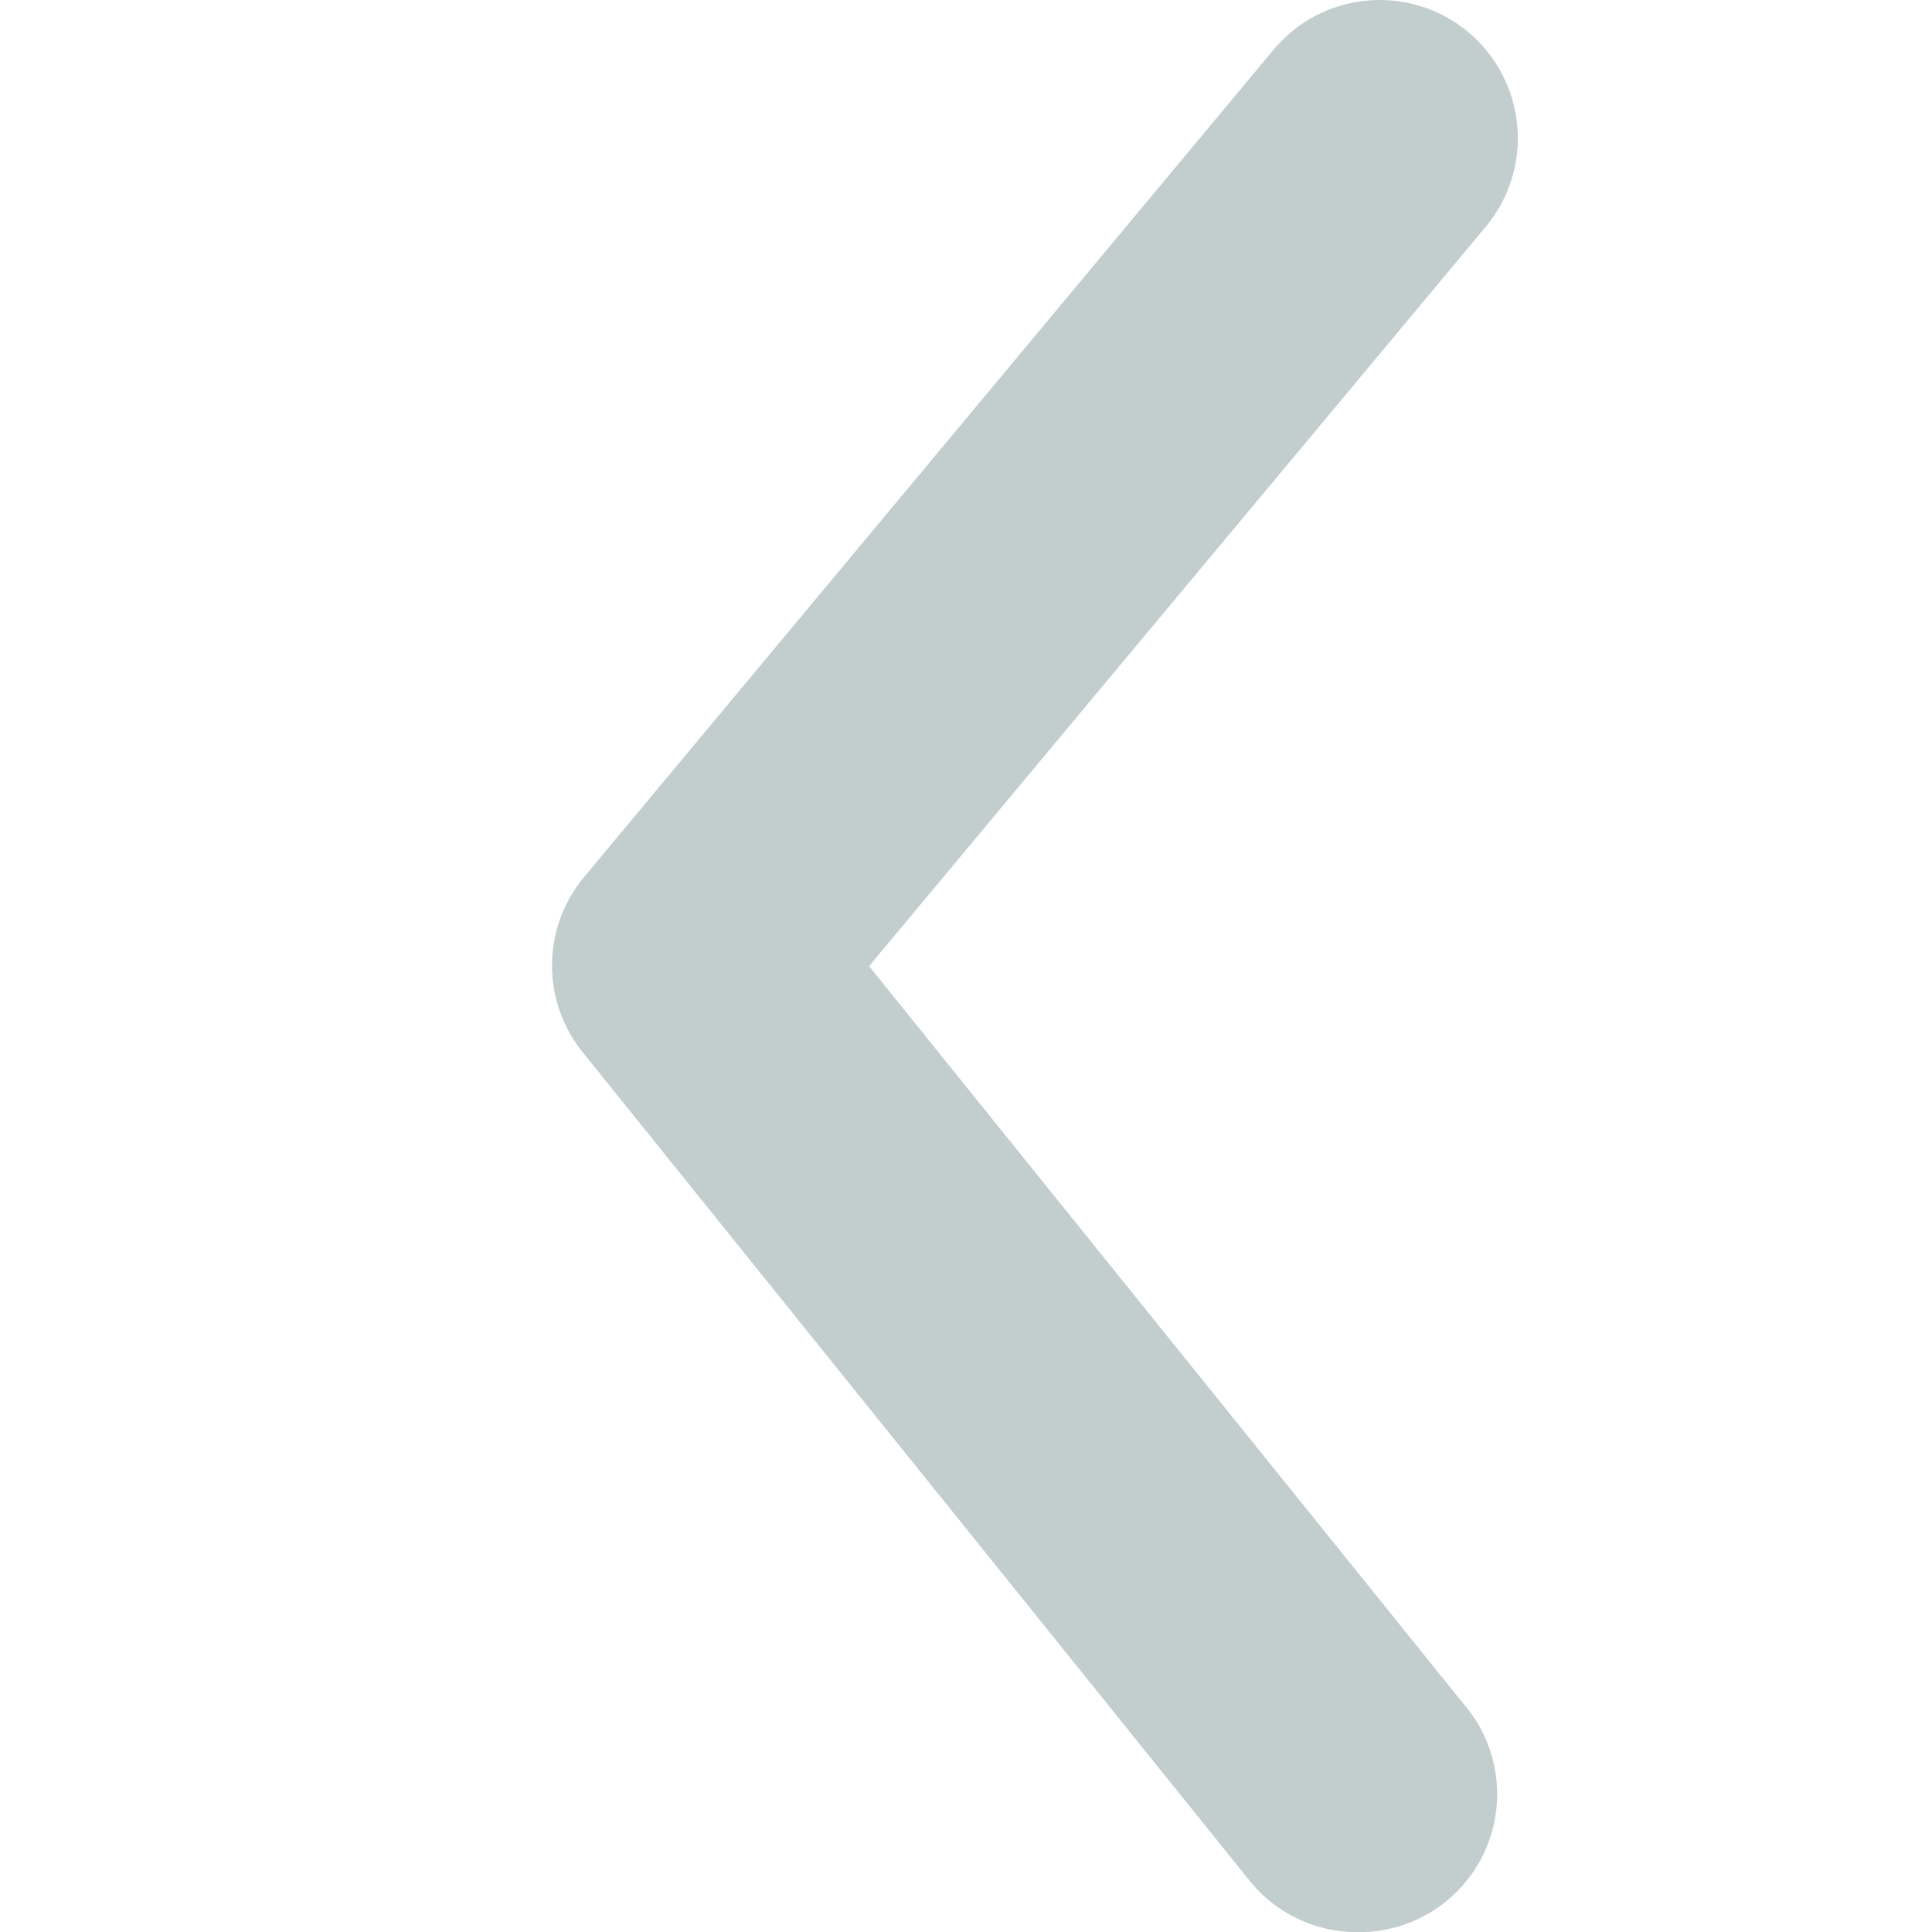 <svg width="24" height="24" viewBox="0 0 24 24" fill="none" xmlns="http://www.w3.org/2000/svg">
<g clip-path="url(#clip0_1_334)">
<path d="M16.864 24.002C16.608 24.003 16.355 23.947 16.124 23.837C15.892 23.727 15.688 23.567 15.527 23.368L7.247 13.082C6.995 12.775 6.857 12.391 6.857 11.994C6.857 11.597 6.995 11.212 7.247 10.905L15.819 0.619C16.11 0.269 16.528 0.049 16.981 0.007C17.434 -0.035 17.886 0.105 18.236 0.396C18.586 0.687 18.806 1.106 18.848 1.559C18.89 2.012 18.75 2.463 18.459 2.814L10.796 12.002L18.201 21.191C18.411 21.442 18.544 21.749 18.585 22.074C18.626 22.399 18.573 22.729 18.432 23.024C18.292 23.32 18.069 23.569 17.791 23.743C17.514 23.916 17.192 24.006 16.864 24.002Z" fill="#C2CECD"/>
</g>
<defs>
<clipPath id="clip0_1_334">
<rect width="24" height="24" fill="white"/>
</clipPath>
</defs>
</svg>
